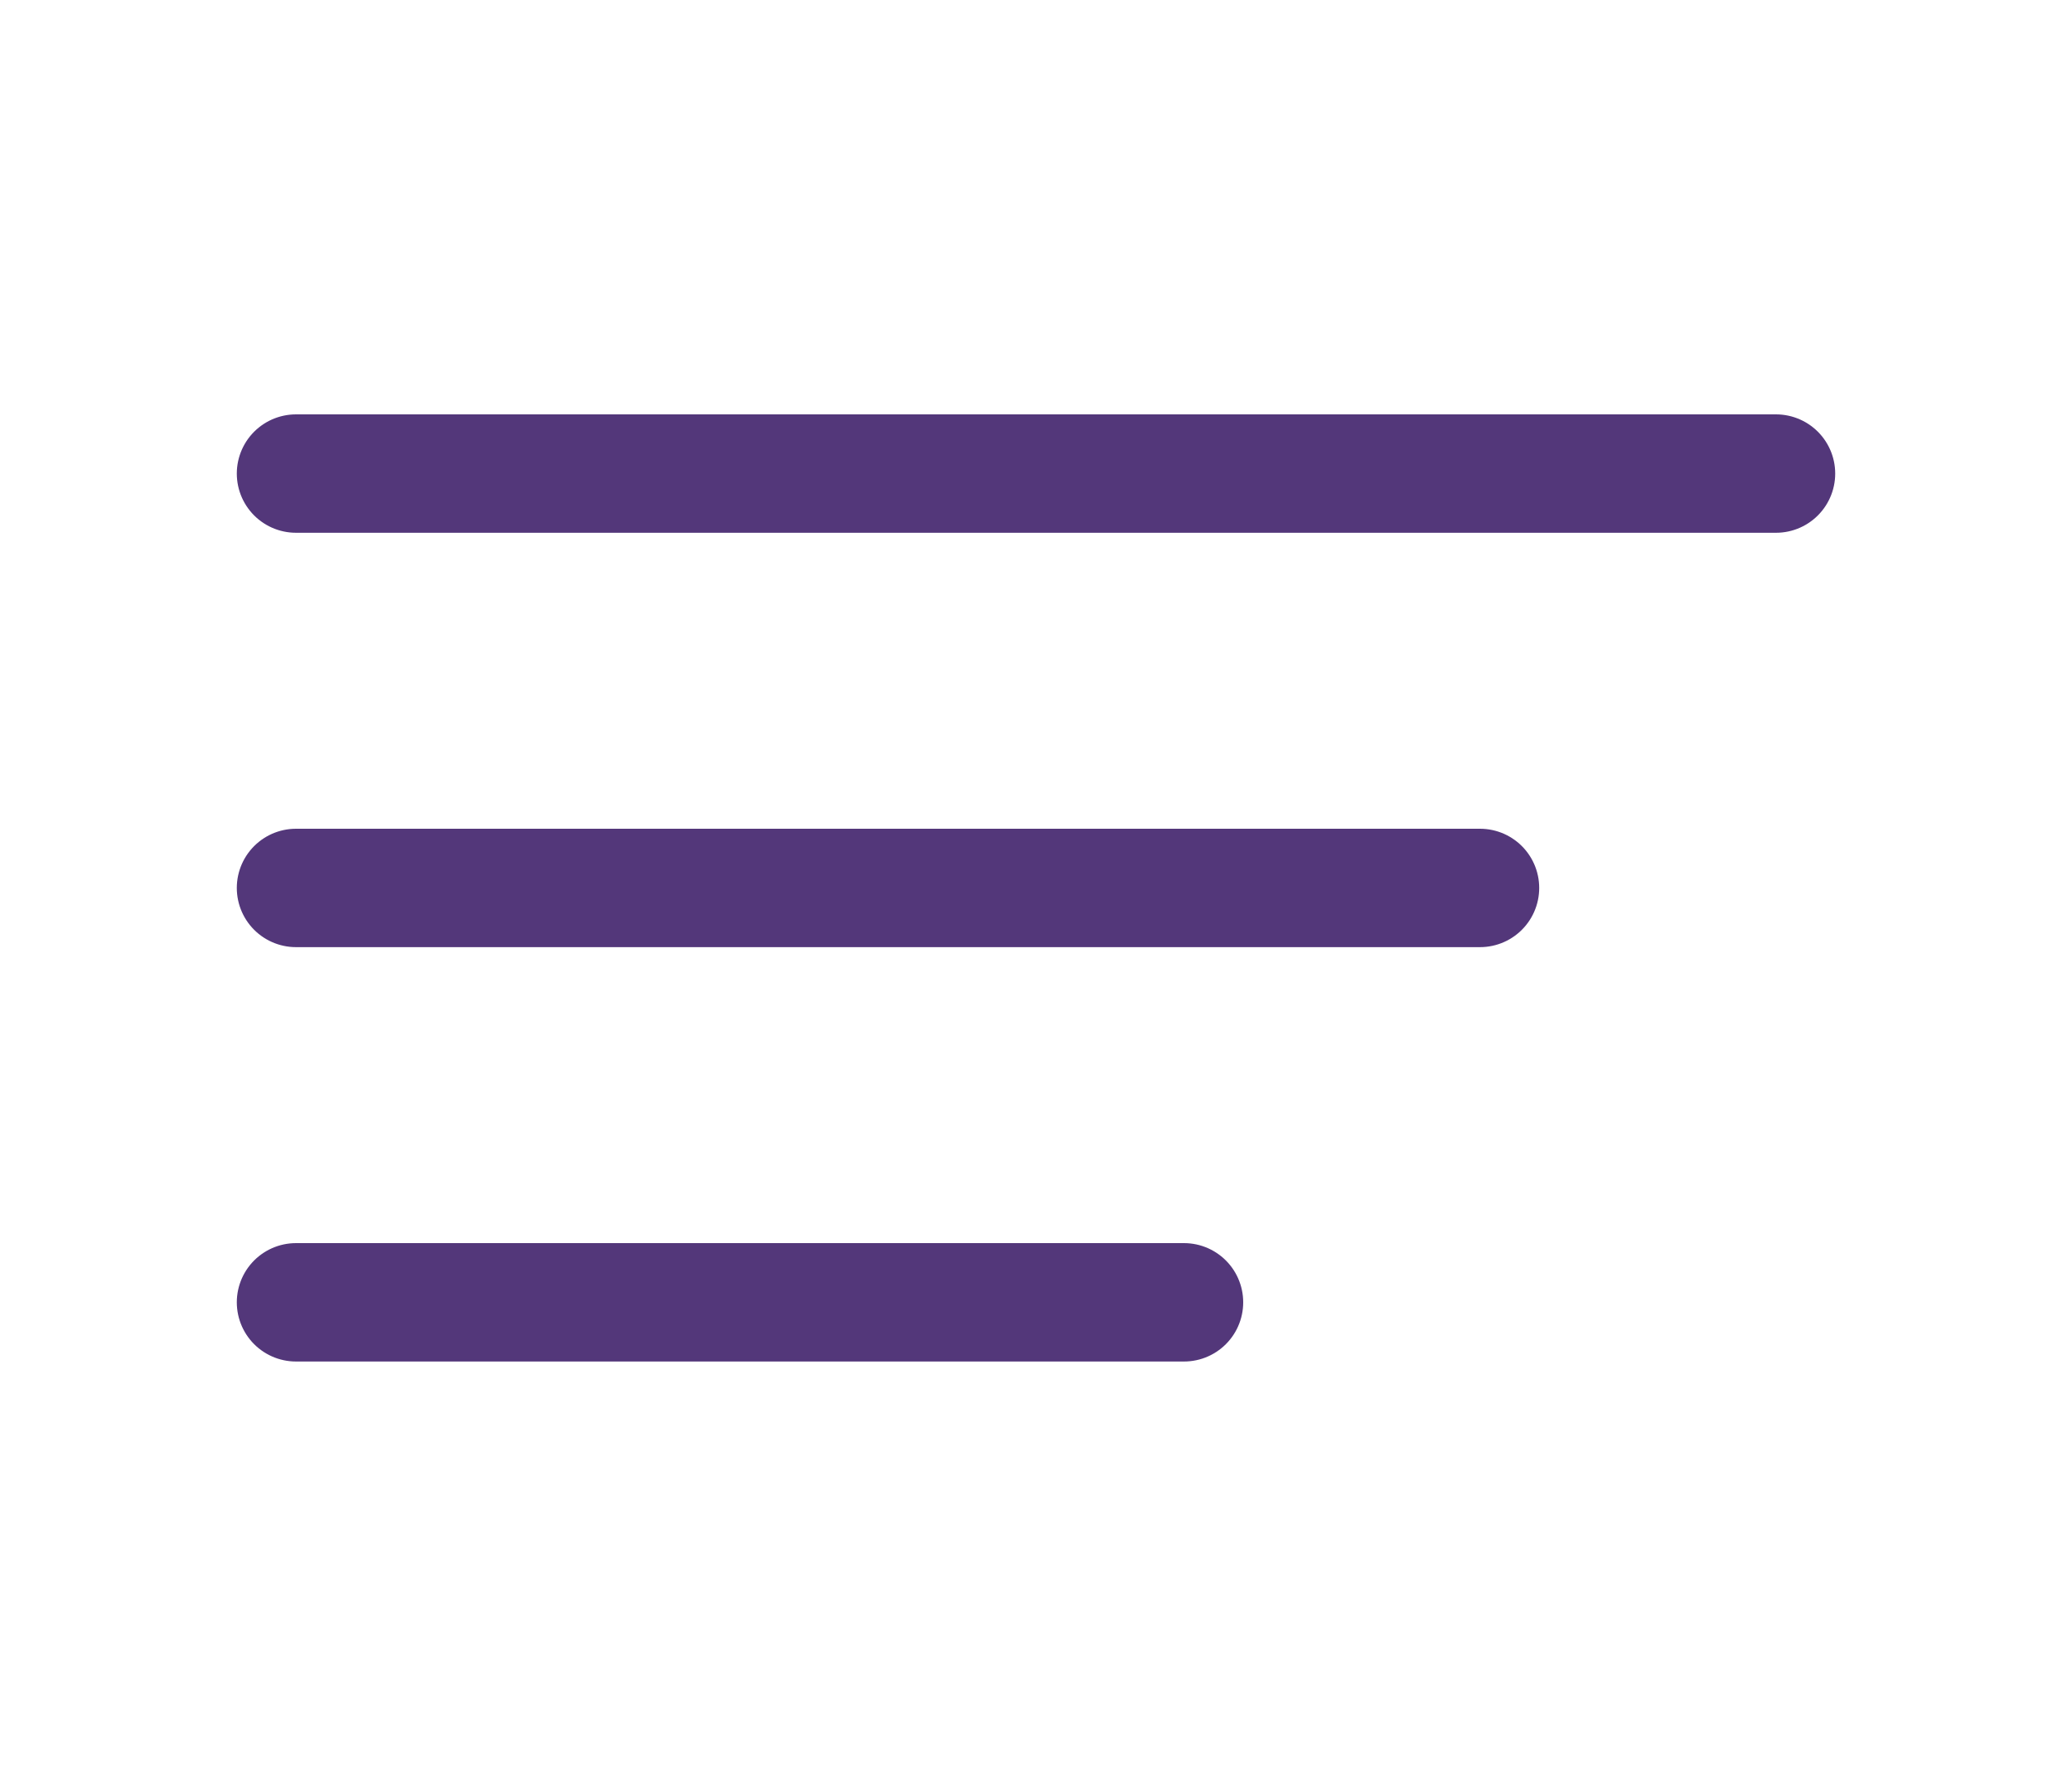 <svg width="35" height="30" viewBox="0 0 35 30" fill="none" xmlns="http://www.w3.org/2000/svg">
<path d="M5 8H30" stroke="#53377A" stroke-width="2" stroke-linecap="round"/>
<path d="M5 15H25" stroke="#53377A" stroke-width="2" stroke-linecap="round"/>
<path d="M5 22H20" stroke="#53377A" stroke-width="2" stroke-linecap="round"/>
</svg>
